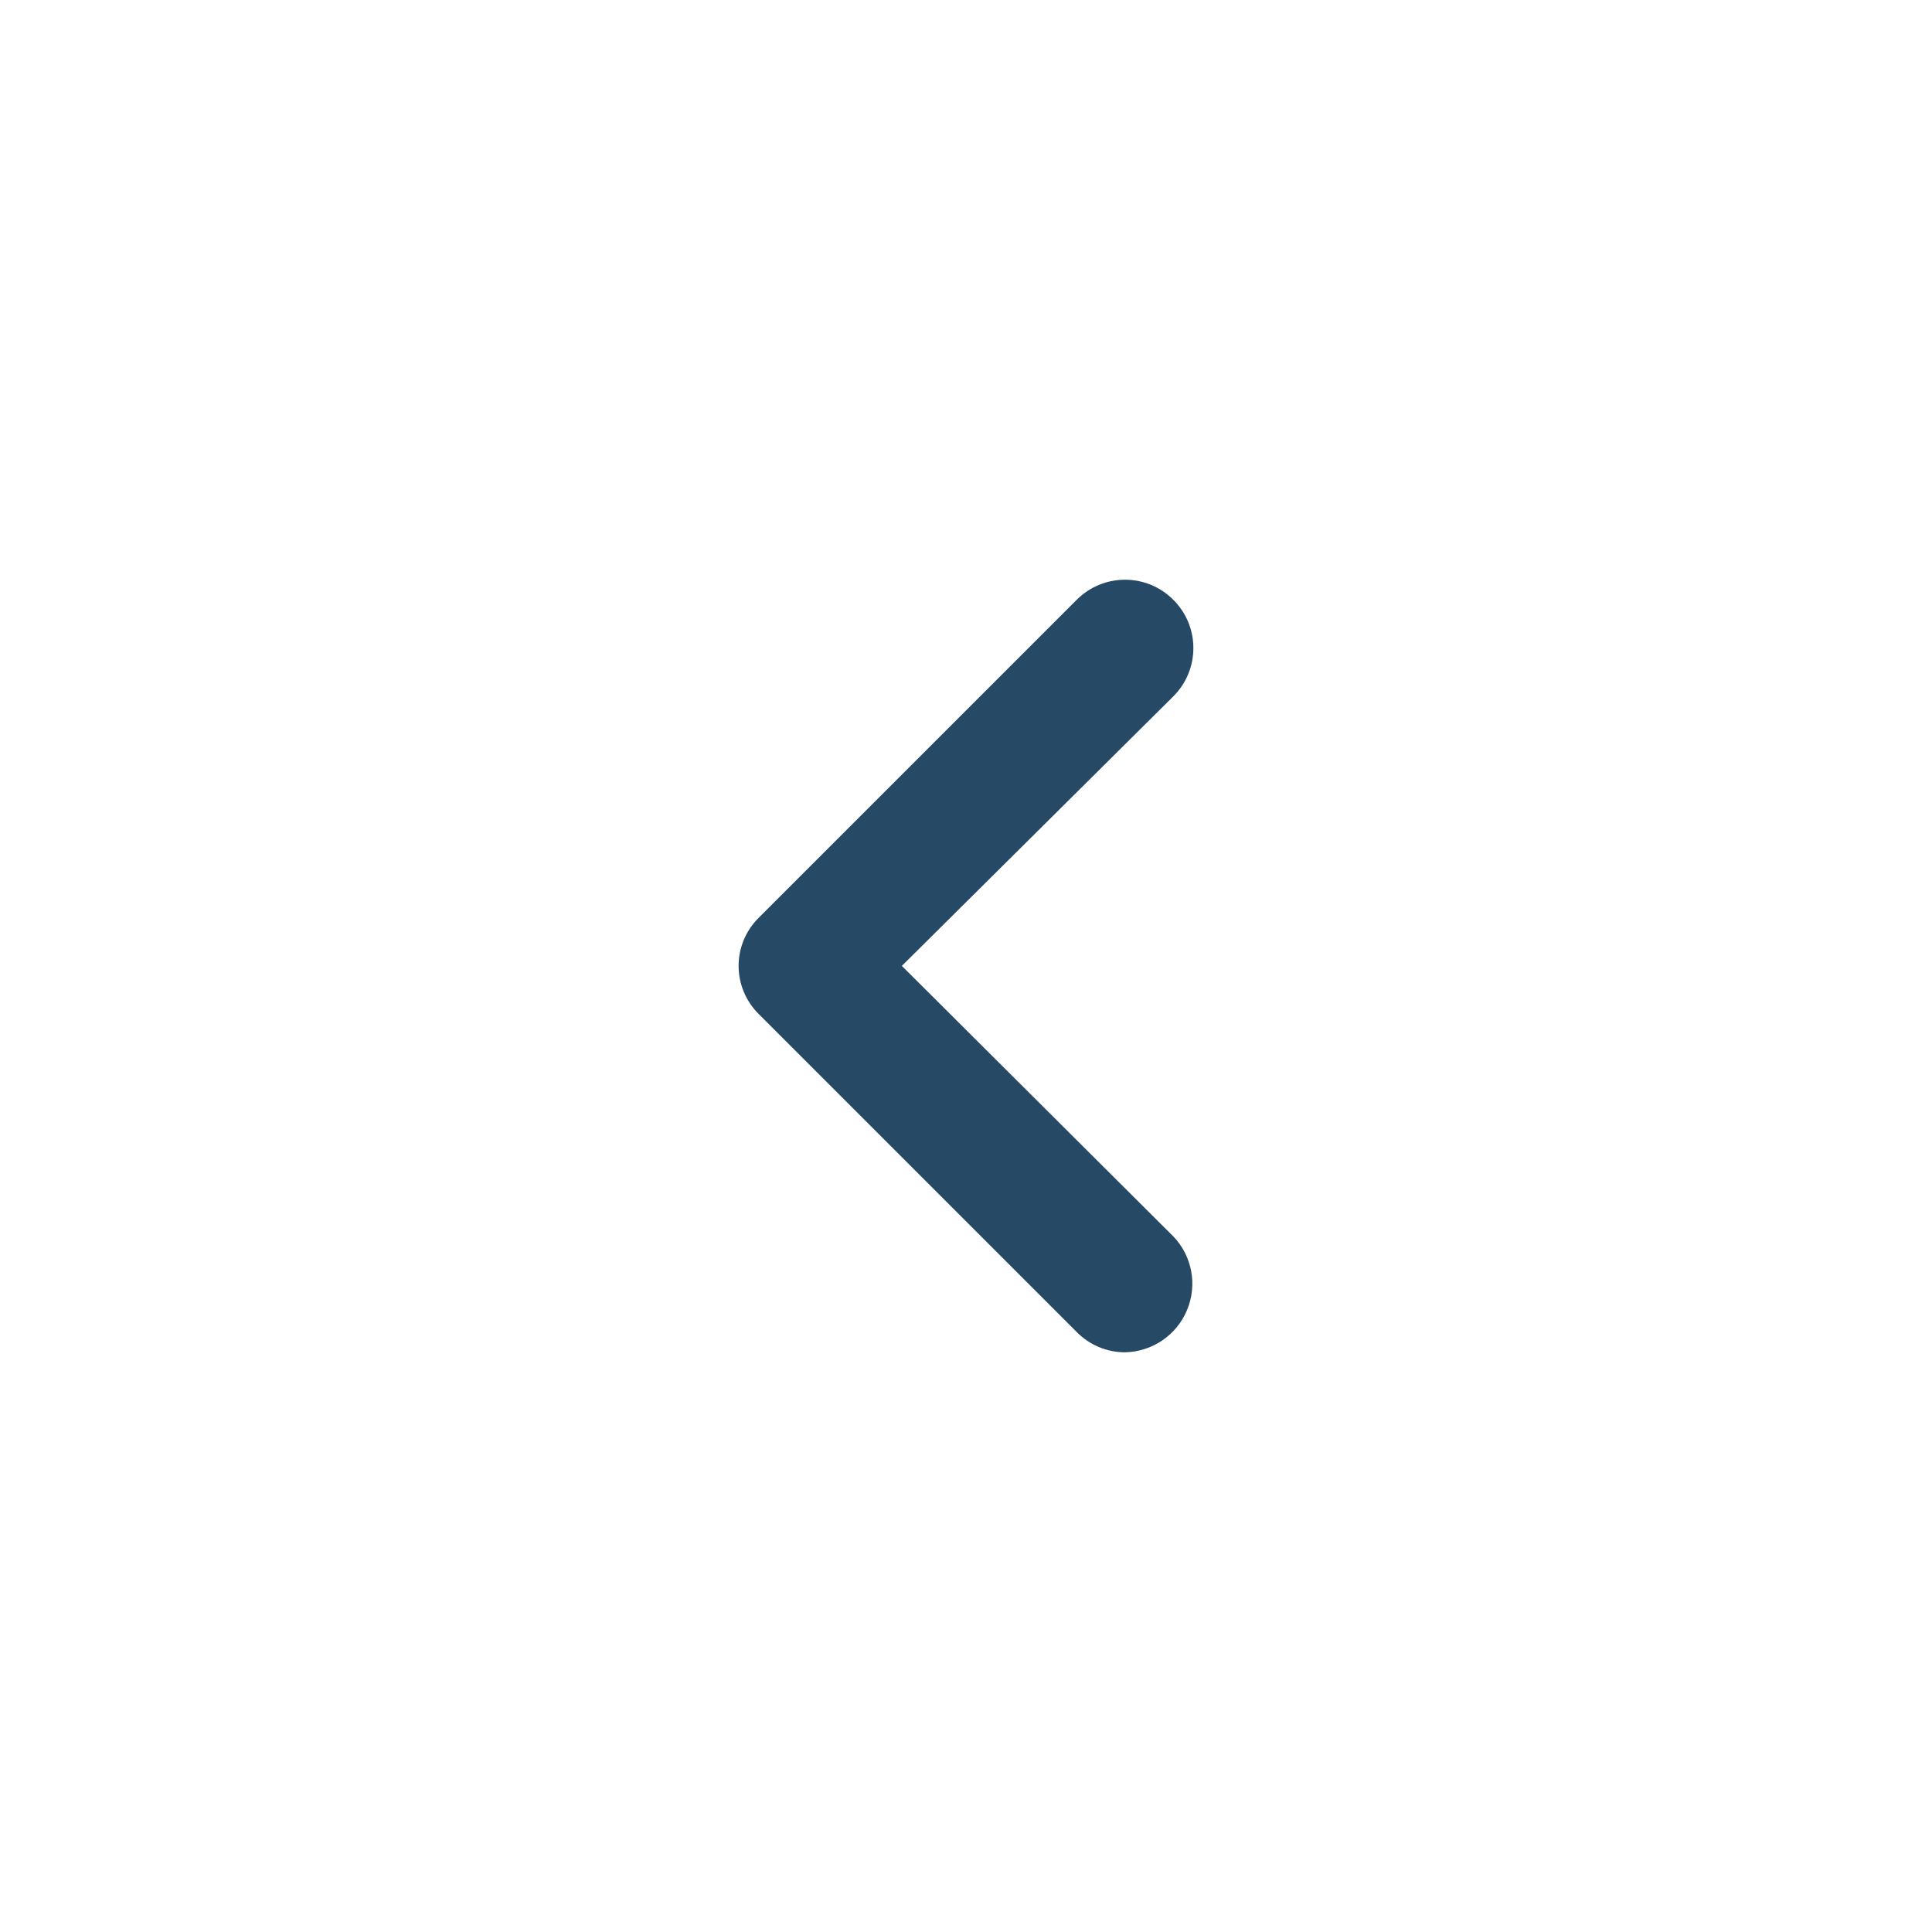 <svg xmlns="http://www.w3.org/2000/svg" width="20" height="20" viewBox="0 0 20 20"><path fill="#264966" d="M11.646,13.999 C11.458,13.999 11.278,13.923 11.146,13.789 L7.856,10.499 C7.722,10.367 7.646,10.187 7.646,9.999 C7.646,9.81 7.722,9.63 7.856,9.499 L11.146,6.209 C11.423,5.932 11.87,5.932 12.146,6.209 C12.423,6.485 12.423,6.932 12.146,7.209 L9.336,9.999 L12.146,12.799 C12.341,13.002 12.397,13.302 12.288,13.562 C12.18,13.822 11.928,13.993 11.646,13.999 L11.646,13.999 Z"/></svg>